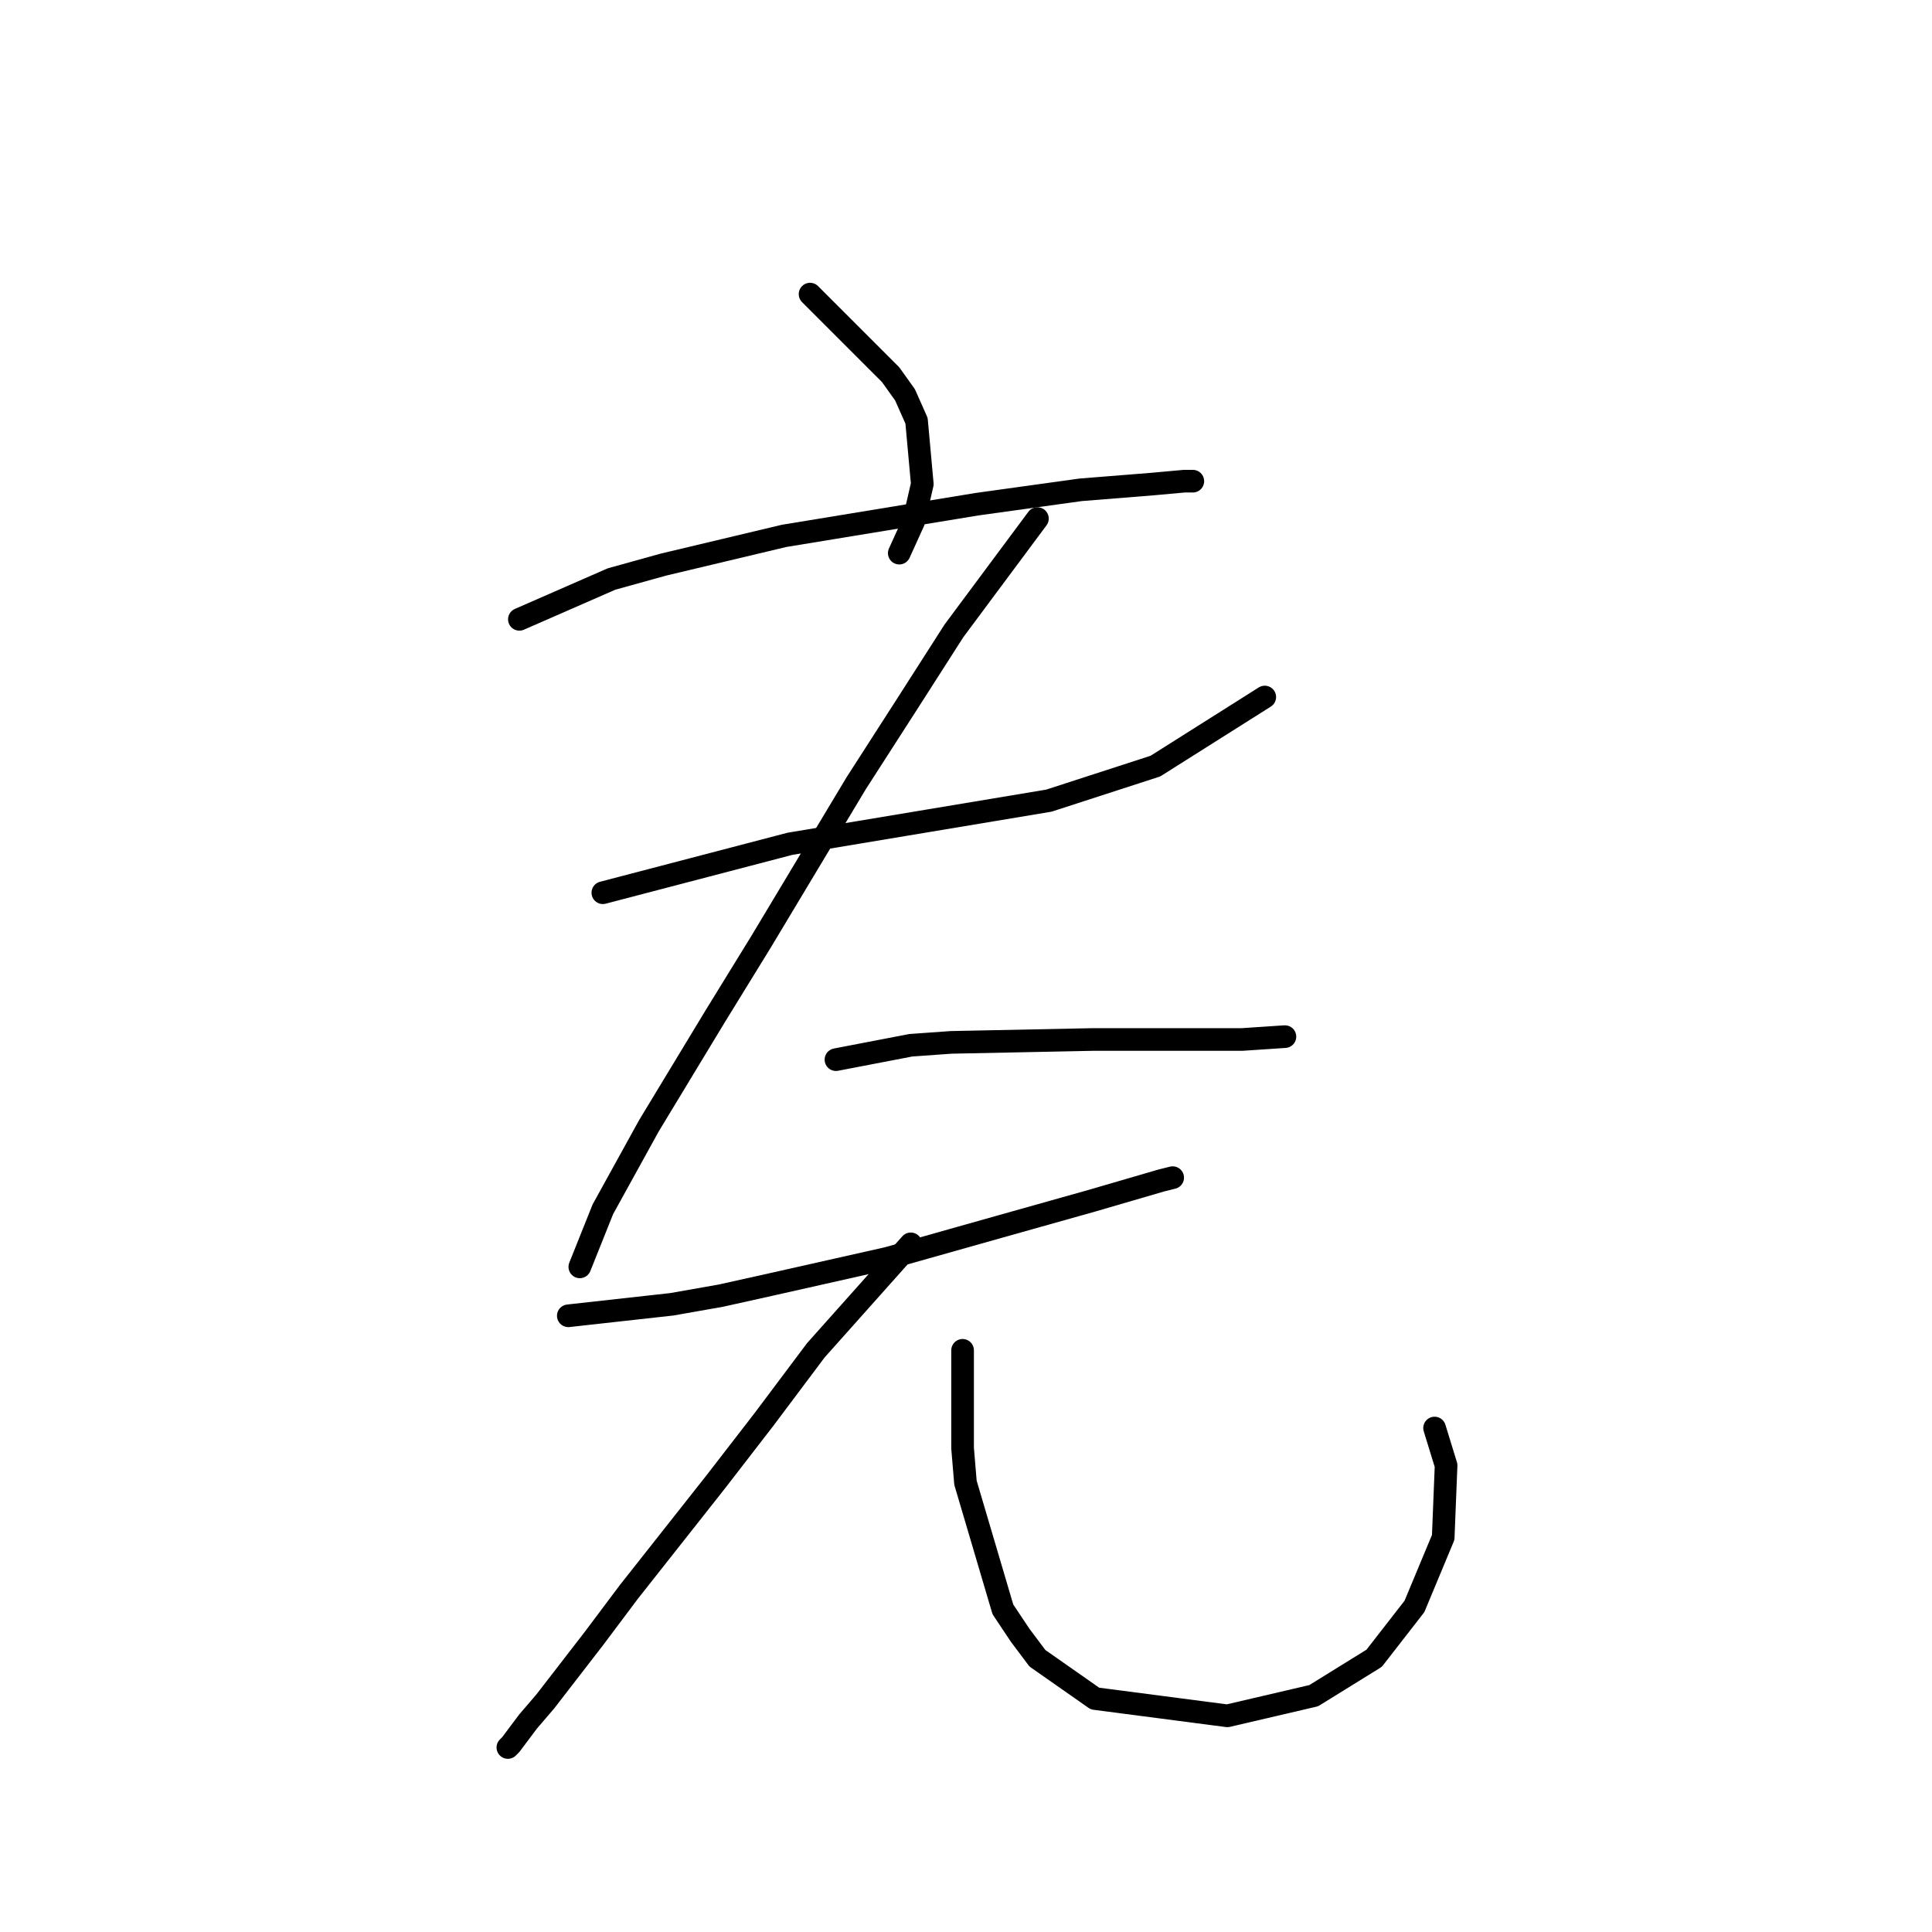 <?xml version="1.0" standalone="no"?>
    <svg width="256" height="256" xmlns="http://www.w3.org/2000/svg" version="1.1">
    <polyline stroke="black" stroke-width="3" stroke-linecap="round" fill="transparent" stroke-linejoin="round" points="107.337 38.972 118.014 49.649 119.921 52.319 121.446 55.751 122.209 64.14 121.065 69.098 119.158 73.293 119.158 73.293 " />
        <polyline stroke="black" stroke-width="3" stroke-linecap="round" fill="transparent" stroke-linejoin="round" points="68.821 82.064 81.024 76.725 87.888 74.818 95.896 72.911 103.905 71.005 129.455 66.81 143.183 64.903 152.717 64.14 156.912 63.759 158.056 63.759 158.056 63.759 " />
        <polyline stroke="black" stroke-width="3" stroke-linecap="round" fill="transparent" stroke-linejoin="round" points="79.88 118.291 104.667 111.809 113.82 110.283 122.972 108.758 138.988 106.088 153.098 101.512 167.589 92.36 167.589 92.36 " />
        <polyline stroke="black" stroke-width="3" stroke-linecap="round" fill="transparent" stroke-linejoin="round" points="137.463 68.716 126.404 83.589 120.302 93.123 113.438 103.8 100.854 124.774 94.752 134.689 85.981 149.18 79.88 160.239 76.829 167.866 76.829 167.866 " />
        <polyline stroke="black" stroke-width="3" stroke-linecap="round" fill="transparent" stroke-linejoin="round" points="110.769 140.409 120.684 138.503 126.023 138.121 144.709 137.74 150.81 137.74 160.725 137.74 164.539 137.74 170.259 137.359 170.259 137.359 " />
        <polyline stroke="black" stroke-width="3" stroke-linecap="round" fill="transparent" stroke-linejoin="round" points="75.304 174.349 89.032 172.824 95.515 171.68 102.379 170.154 117.633 166.722 132.505 162.527 144.709 159.095 153.861 156.426 155.386 156.045 155.386 156.045 " />
        <polyline stroke="black" stroke-width="3" stroke-linecap="round" fill="transparent" stroke-linejoin="round" points="120.684 164.816 108.099 178.925 101.235 188.078 94.752 196.467 83.312 210.958 78.736 217.06 72.253 225.45 69.965 228.119 67.677 231.17 67.295 231.551 67.295 231.551 " />
        <polyline stroke="black" stroke-width="3" stroke-linecap="round" fill="transparent" stroke-linejoin="round" points="127.548 178.925 127.548 191.891 127.929 196.467 132.887 213.246 135.175 216.679 137.463 219.729 145.09 225.068 162.632 227.356 174.072 224.687 182.08 219.729 187.419 212.865 191.233 203.713 191.614 194.179 190.089 189.222 190.089 189.222 " />
        </svg>